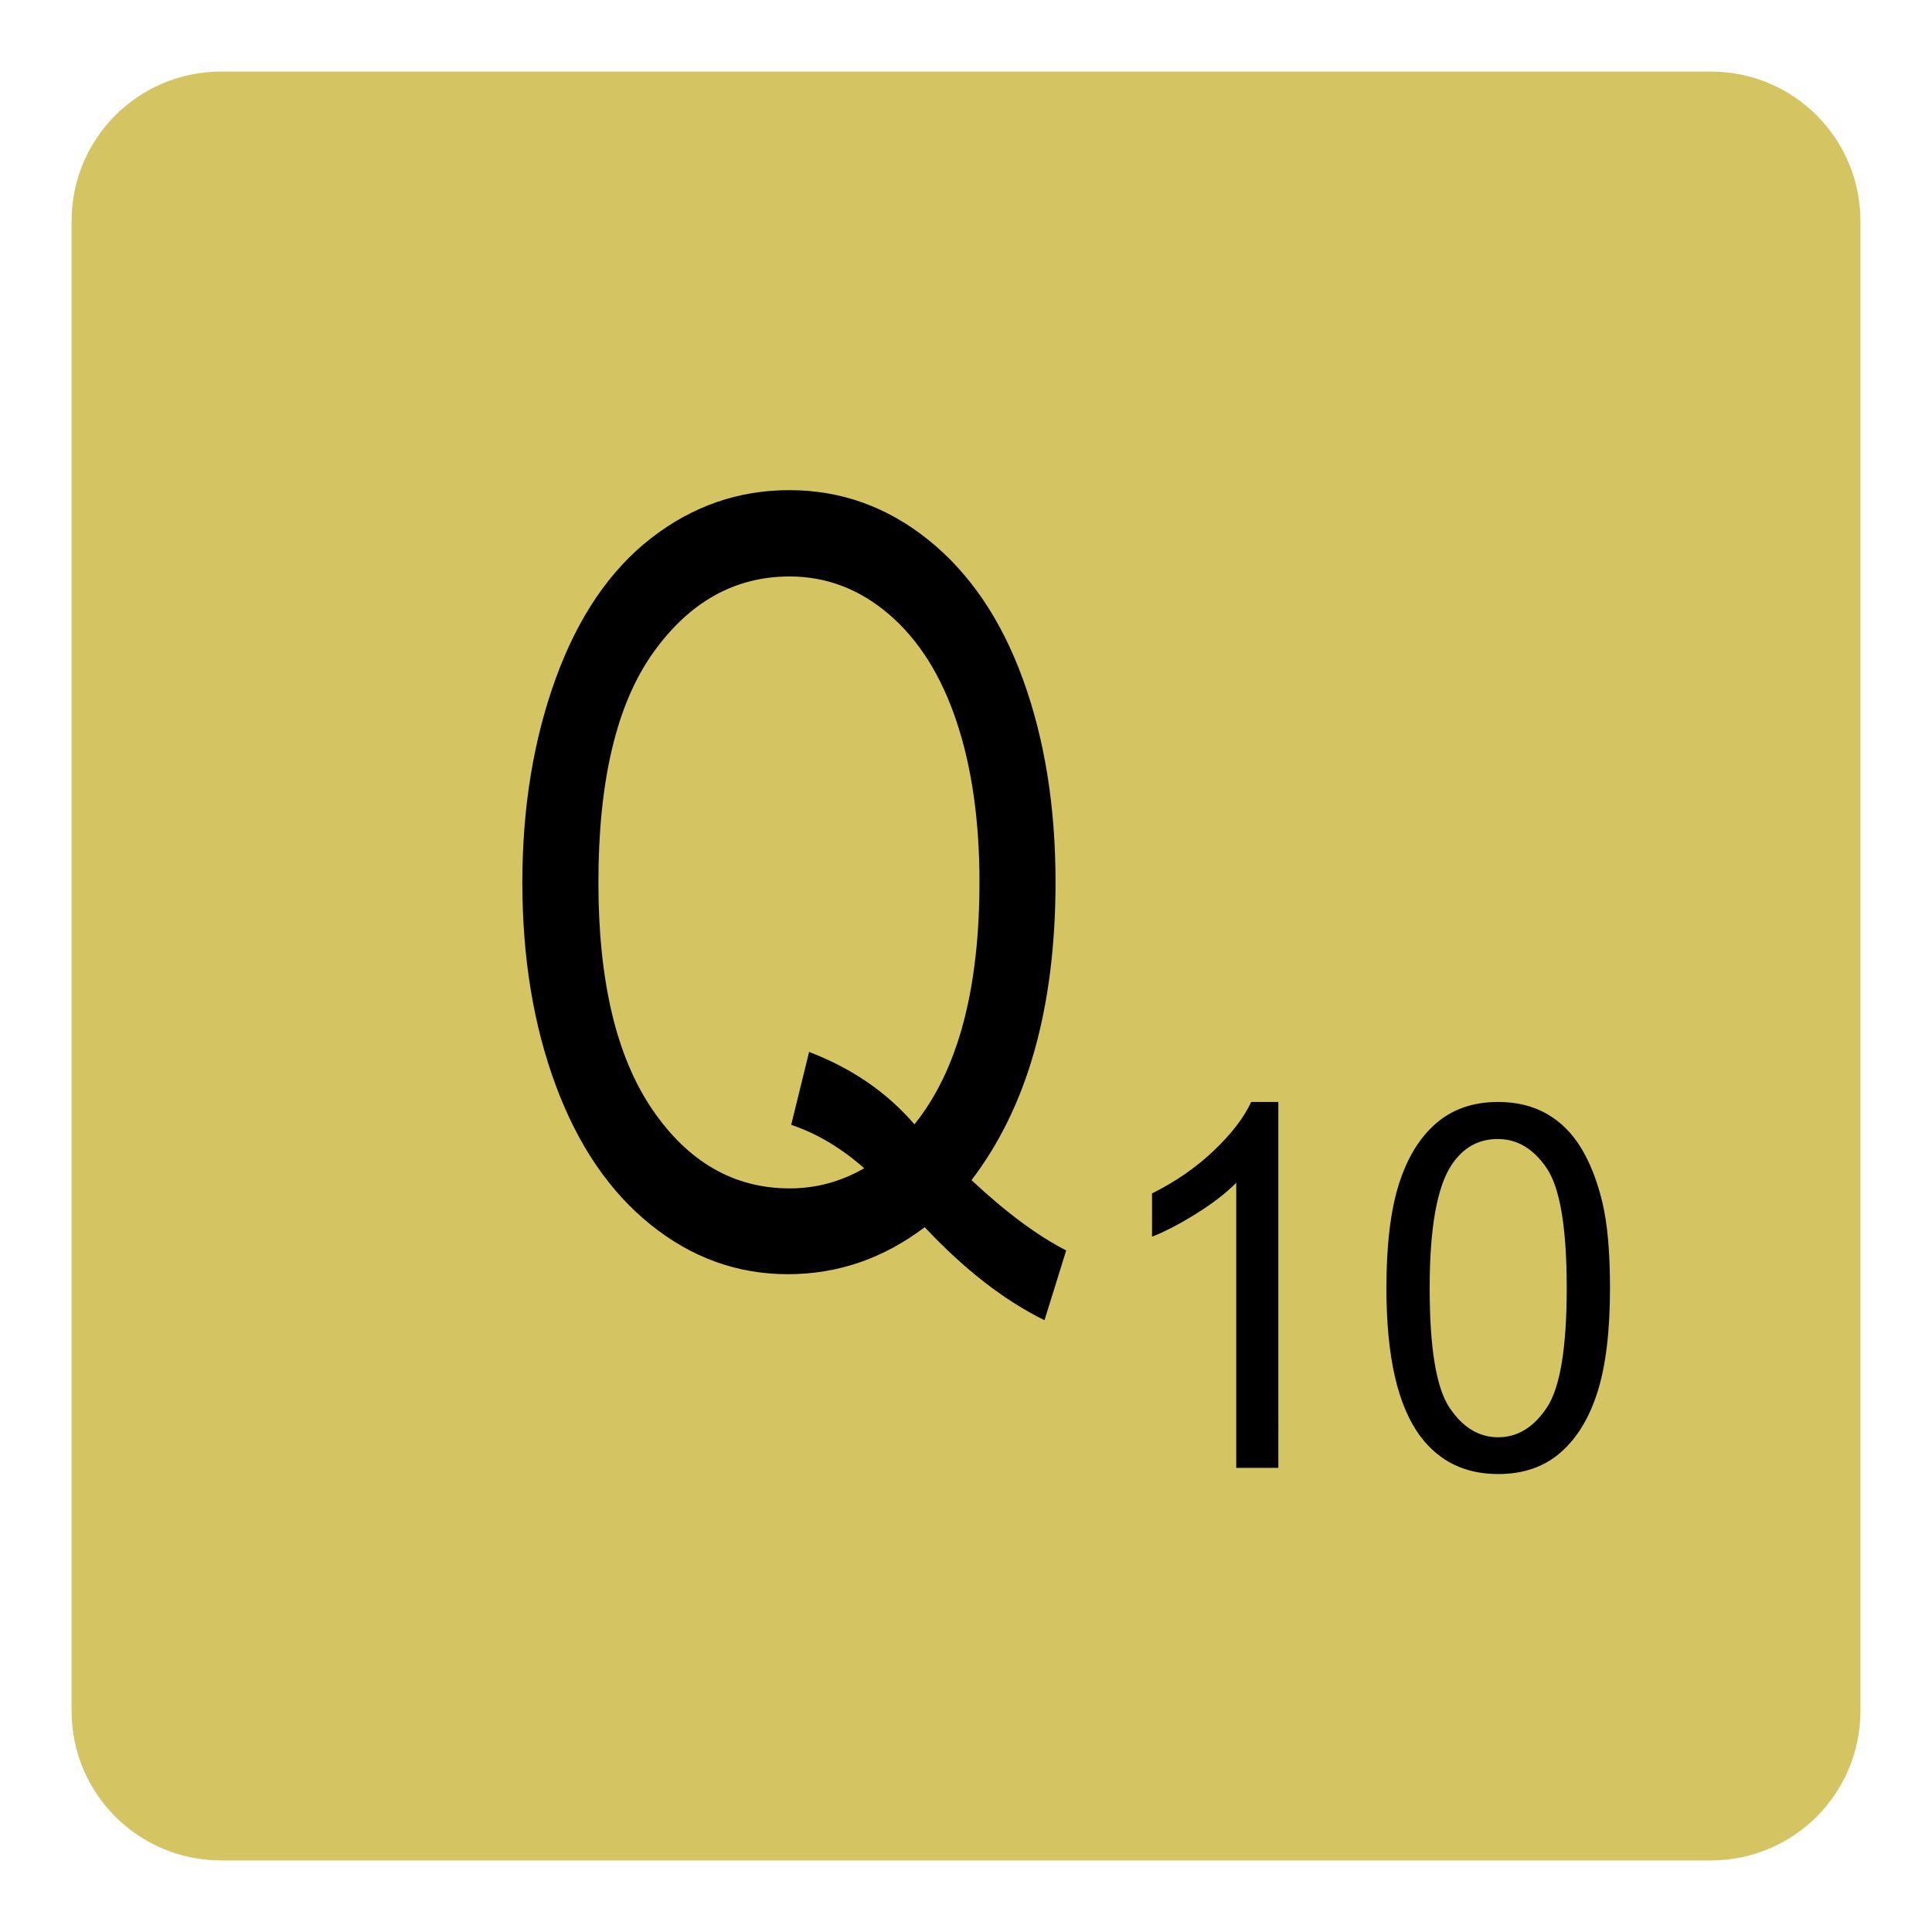 <?xml version="1.0" encoding="utf-8"?>
<!-- Generator: Adobe Illustrator 13.0.0, SVG Export Plug-In . SVG Version: 6.00 Build 14948)  -->
<!DOCTYPE svg PUBLIC "-//W3C//DTD SVG 1.0//EN" "http://www.w3.org/TR/2001/REC-SVG-20010904/DTD/svg10.dtd">
<svg version="1.0"
	 id="svg4486" sodipodi:version="0.32" sodipodi:docname="tryout.svg" inkscape:version="0.46" inkscape:output_extension="org.inkscape.output.svg.inkscape" xmlns:cc="http://creativecommons.org/ns#" xmlns:rdf="http://www.w3.org/1999/02/22-rdf-syntax-ns#" xmlns:svg="http://www.w3.org/2000/svg" xmlns:sodipodi="http://sodipodi.sourceforge.net/DTD/sodipodi-0.dtd" xmlns:inkscape="http://www.inkscape.org/namespaces/inkscape" xmlns:dc="http://purl.org/dc/elements/1.1/"
	 xmlns="http://www.w3.org/2000/svg" xmlns:xlink="http://www.w3.org/1999/xlink" x="0px" y="0px" width="135px" height="135px"
	 viewBox="0 0 135 135" enable-background="new 0 0 135 135" xml:space="preserve">
<defs>
	
	
		<inkscape:perspective  id="perspective4493" inkscape:persp3d-origin="372.04724 : 350.78739 : 1" inkscape:vp_z="744.09448 : 526.18109 : 1" inkscape:vp_y="0 : 1000 : 0" inkscape:vp_x="0 : 526.18109 : 1" sodipodi:type="inkscape:persp3d">
		</inkscape:perspective>
	
		<inkscape:perspective  id="perspective4757" inkscape:persp3d-origin="372.04724 : 350.78739 : 1" inkscape:vp_z="744.09448 : 526.18109 : 1" inkscape:vp_y="0 : 1000 : 0" inkscape:vp_x="0 : 526.18109 : 1" sodipodi:type="inkscape:persp3d">
		</inkscape:perspective>
	
		<inkscape:perspective  id="perspective5520" inkscape:persp3d-origin="372.04724 : 350.78739 : 1" inkscape:vp_z="744.09448 : 526.18109 : 1" inkscape:vp_y="0 : 1000 : 0" inkscape:vp_x="0 : 526.18109 : 1" sodipodi:type="inkscape:persp3d">
		</inkscape:perspective>
</defs>
<sodipodi:namedview  id="base" inkscape:current-layer="svg4486" inkscape:window-y="-4" inkscape:window-x="-4" inkscape:pageopacity="0.0" inkscape:pageshadow="2" inkscape:window-width="1024" inkscape:window-height="712" inkscape:cy="56.433381" inkscape:cx="41.328223" inkscape:zoom="3.696" showgrid="false" pagecolor="#ffffff" bordercolor="#666666" borderopacity="1.0" objecttolerance="10.0" gridtolerance="10.0" guidetolerance="10.0">
	</sodipodi:namedview>
<g id="g5545">
	<path id="rect3326" fill="#D4C462" d="M15.464,5h104.072C125.333,5,130,9.667,130,15.464v104.072
		c0,5.797-4.667,10.464-10.464,10.464H15.464C9.667,130,5,125.333,5,119.536V15.464C5,9.667,9.667,5,15.464,5z"/>
	<g id="flowRoot4498" transform="matrix(0.283,0,0,0.264,25.034,-6.758)">
	</g>
	<path id="flowRoot5526" d="M67.883,82.463c2.392,2.239,4.597,3.877,6.617,4.912l-1.515,4.875c-2.8-1.373-5.589-3.539-8.371-6.5
		c-2.888,2.19-6.077,3.285-9.566,3.285c-3.525,0-6.723-1.154-9.593-3.467c-2.87-2.311-5.08-5.561-6.63-9.75S36.5,66.91,36.5,61.661
		c0-5.225,0.779-9.98,2.338-14.266c1.559-4.285,3.778-7.548,6.657-9.787c2.879-2.239,6.099-3.359,9.66-3.359
		c3.596,0,6.838,1.162,9.726,3.485c2.888,2.324,5.088,5.574,6.604,9.751c1.514,4.177,2.271,8.891,2.271,14.139
		c0,4.358-0.487,8.275-1.461,11.756C71.32,76.859,69.85,79.887,67.883,82.463L67.883,82.463z M56.536,73.506
		c2.977,1.133,5.43,2.818,7.361,5.057c3.03-3.756,4.544-9.402,4.544-16.938c0-4.286-0.536-8.03-1.608-11.232
		s-2.64-5.688-4.704-7.458c-2.063-1.77-4.38-2.654-6.949-2.654c-3.844,0-7.033,1.788-9.566,5.363c-2.533,3.576-3.8,8.915-3.8,16.017
		c0,6.886,1.253,12.171,3.76,15.854s5.709,5.525,9.606,5.525c1.842,0,3.579-0.47,5.208-1.408c-1.612-1.421-3.313-2.432-5.102-3.034
		L56.536,73.506z"/>
	<path id="flowRoot5534" d="M89.325,102.566h-2.941V82.645c-0.708,0.718-1.638,1.436-2.786,2.154
		c-1.15,0.717-2.183,1.256-3.098,1.615v-3.022c1.645-0.822,3.084-1.817,4.314-2.987c1.231-1.17,2.104-2.305,2.615-3.404h1.896
		V102.566z M96.876,90.009c0-3.011,0.292-5.434,0.874-7.269c0.583-1.836,1.449-3.251,2.599-4.246
		c1.149-0.996,2.597-1.494,4.339-1.494c1.286,0,2.414,0.275,3.383,0.824c0.971,0.551,1.771,1.344,2.403,2.381
		c0.632,1.035,1.128,2.298,1.487,3.785c0.359,1.488,0.539,3.494,0.539,6.019c0,2.987-0.289,5.398-0.866,7.233
		c-0.577,1.836-1.44,3.254-2.591,4.256c-1.148,1.001-2.602,1.502-4.355,1.502c-2.31,0-4.123-0.88-5.441-2.641
		C97.666,98.241,96.876,94.791,96.876,90.009L96.876,90.009z M99.899,90.009c0,4.18,0.46,6.962,1.381,8.345
		c0.921,1.385,2.057,2.076,3.407,2.076c1.352,0,2.487-0.695,3.408-2.084c0.92-1.39,1.381-4.168,1.381-8.337
		c0-4.191-0.461-6.976-1.381-8.354c-0.921-1.377-2.067-2.066-3.44-2.066c-1.351,0-2.43,0.607-3.235,1.824
		C100.406,82.963,99.899,85.828,99.899,90.009L99.899,90.009z"/>
</g>
</svg>
